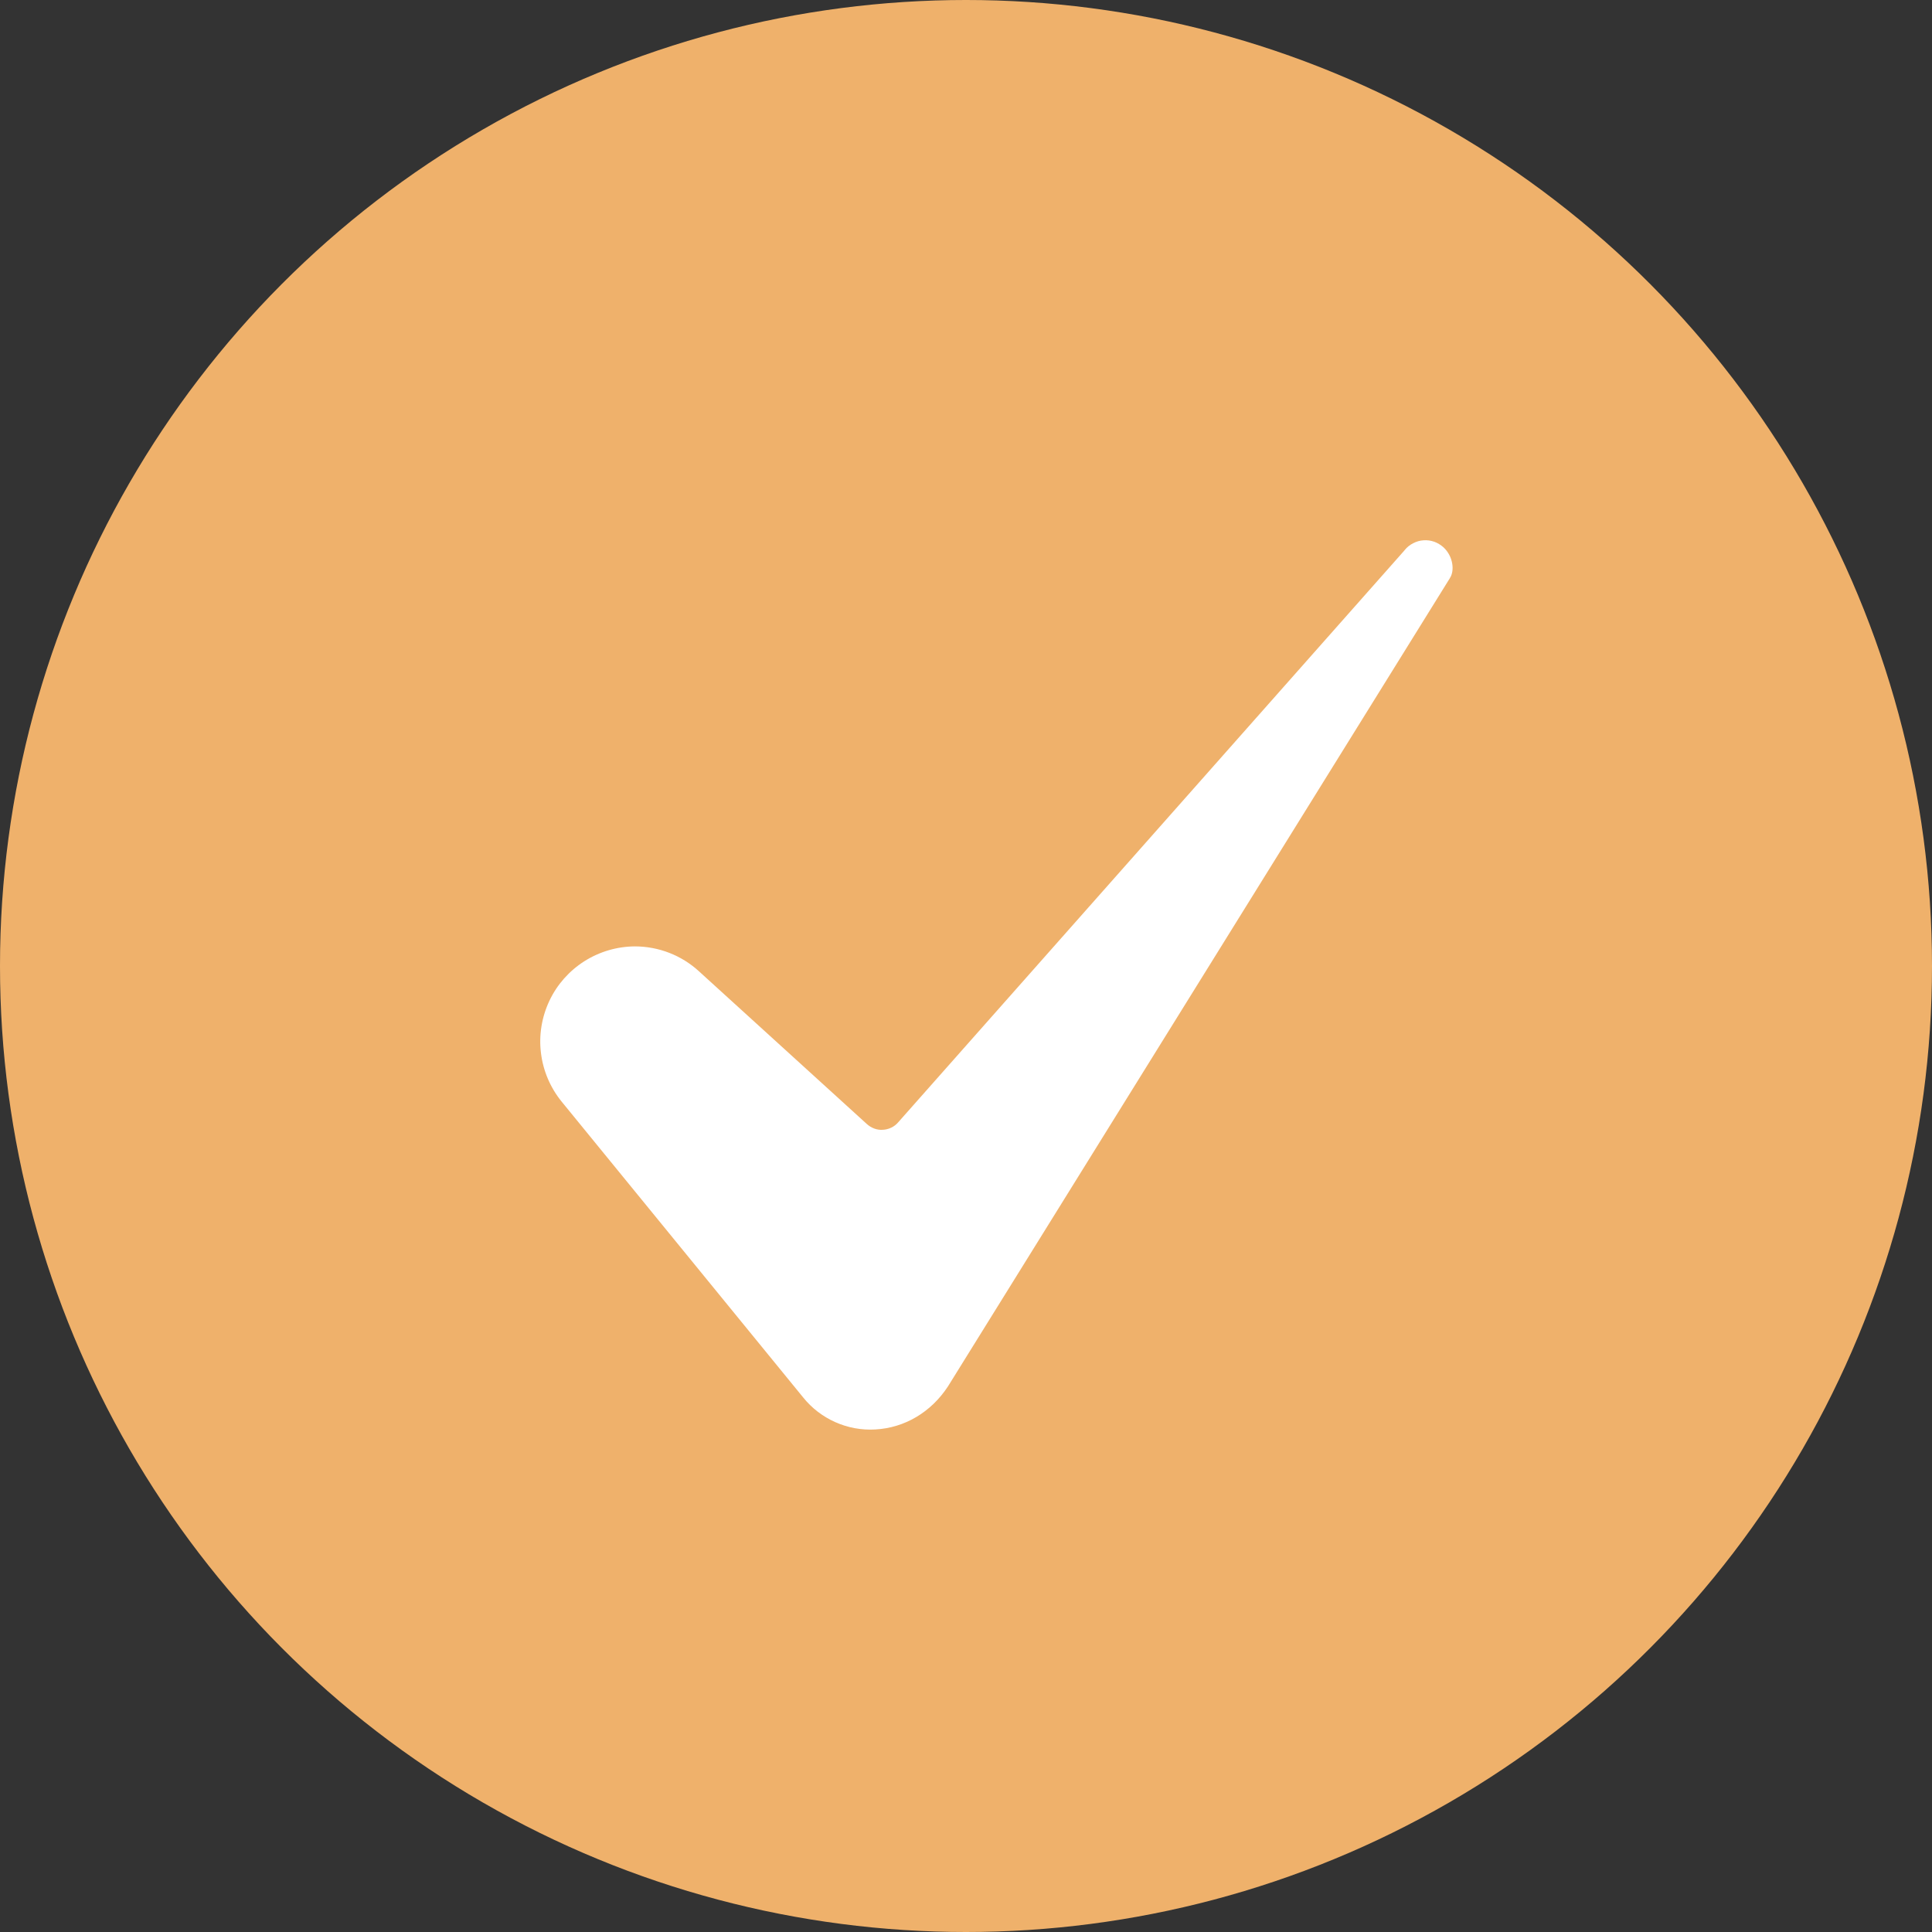 <svg width="27" height="27" viewBox="0 0 27 27" fill="none" xmlns="http://www.w3.org/2000/svg">
<rect x="0" y="0" width="27" height="27" fill="#333333" stroke="none"/>
<circle cx="13.5" cy="13.5" r="13.5" fill="#EFB16B"/>
<path d="M8.875 13.226C8.624 13.227 8.379 13.299 8.167 13.433C7.955 13.568 7.785 13.759 7.678 13.986C7.571 14.213 7.529 14.466 7.56 14.715C7.59 14.964 7.69 15.199 7.848 15.394L11.224 19.529C11.344 19.679 11.499 19.797 11.674 19.875C11.849 19.953 12.041 19.988 12.232 19.977C12.642 19.955 13.012 19.736 13.248 19.375L20.261 8.082C20.262 8.08 20.263 8.078 20.264 8.076C20.33 7.975 20.309 7.775 20.173 7.649C20.135 7.615 20.091 7.588 20.044 7.571C19.995 7.554 19.945 7.547 19.894 7.551C19.843 7.554 19.794 7.568 19.749 7.592C19.703 7.615 19.663 7.647 19.631 7.687C19.629 7.69 19.626 7.693 19.624 7.696L12.551 15.686C12.524 15.717 12.492 15.742 12.455 15.759C12.419 15.777 12.379 15.787 12.338 15.789C12.298 15.792 12.257 15.786 12.219 15.772C12.181 15.758 12.146 15.737 12.116 15.71L9.768 13.574C9.525 13.351 9.206 13.227 8.875 13.226Z" fill="white"/>
</svg>
